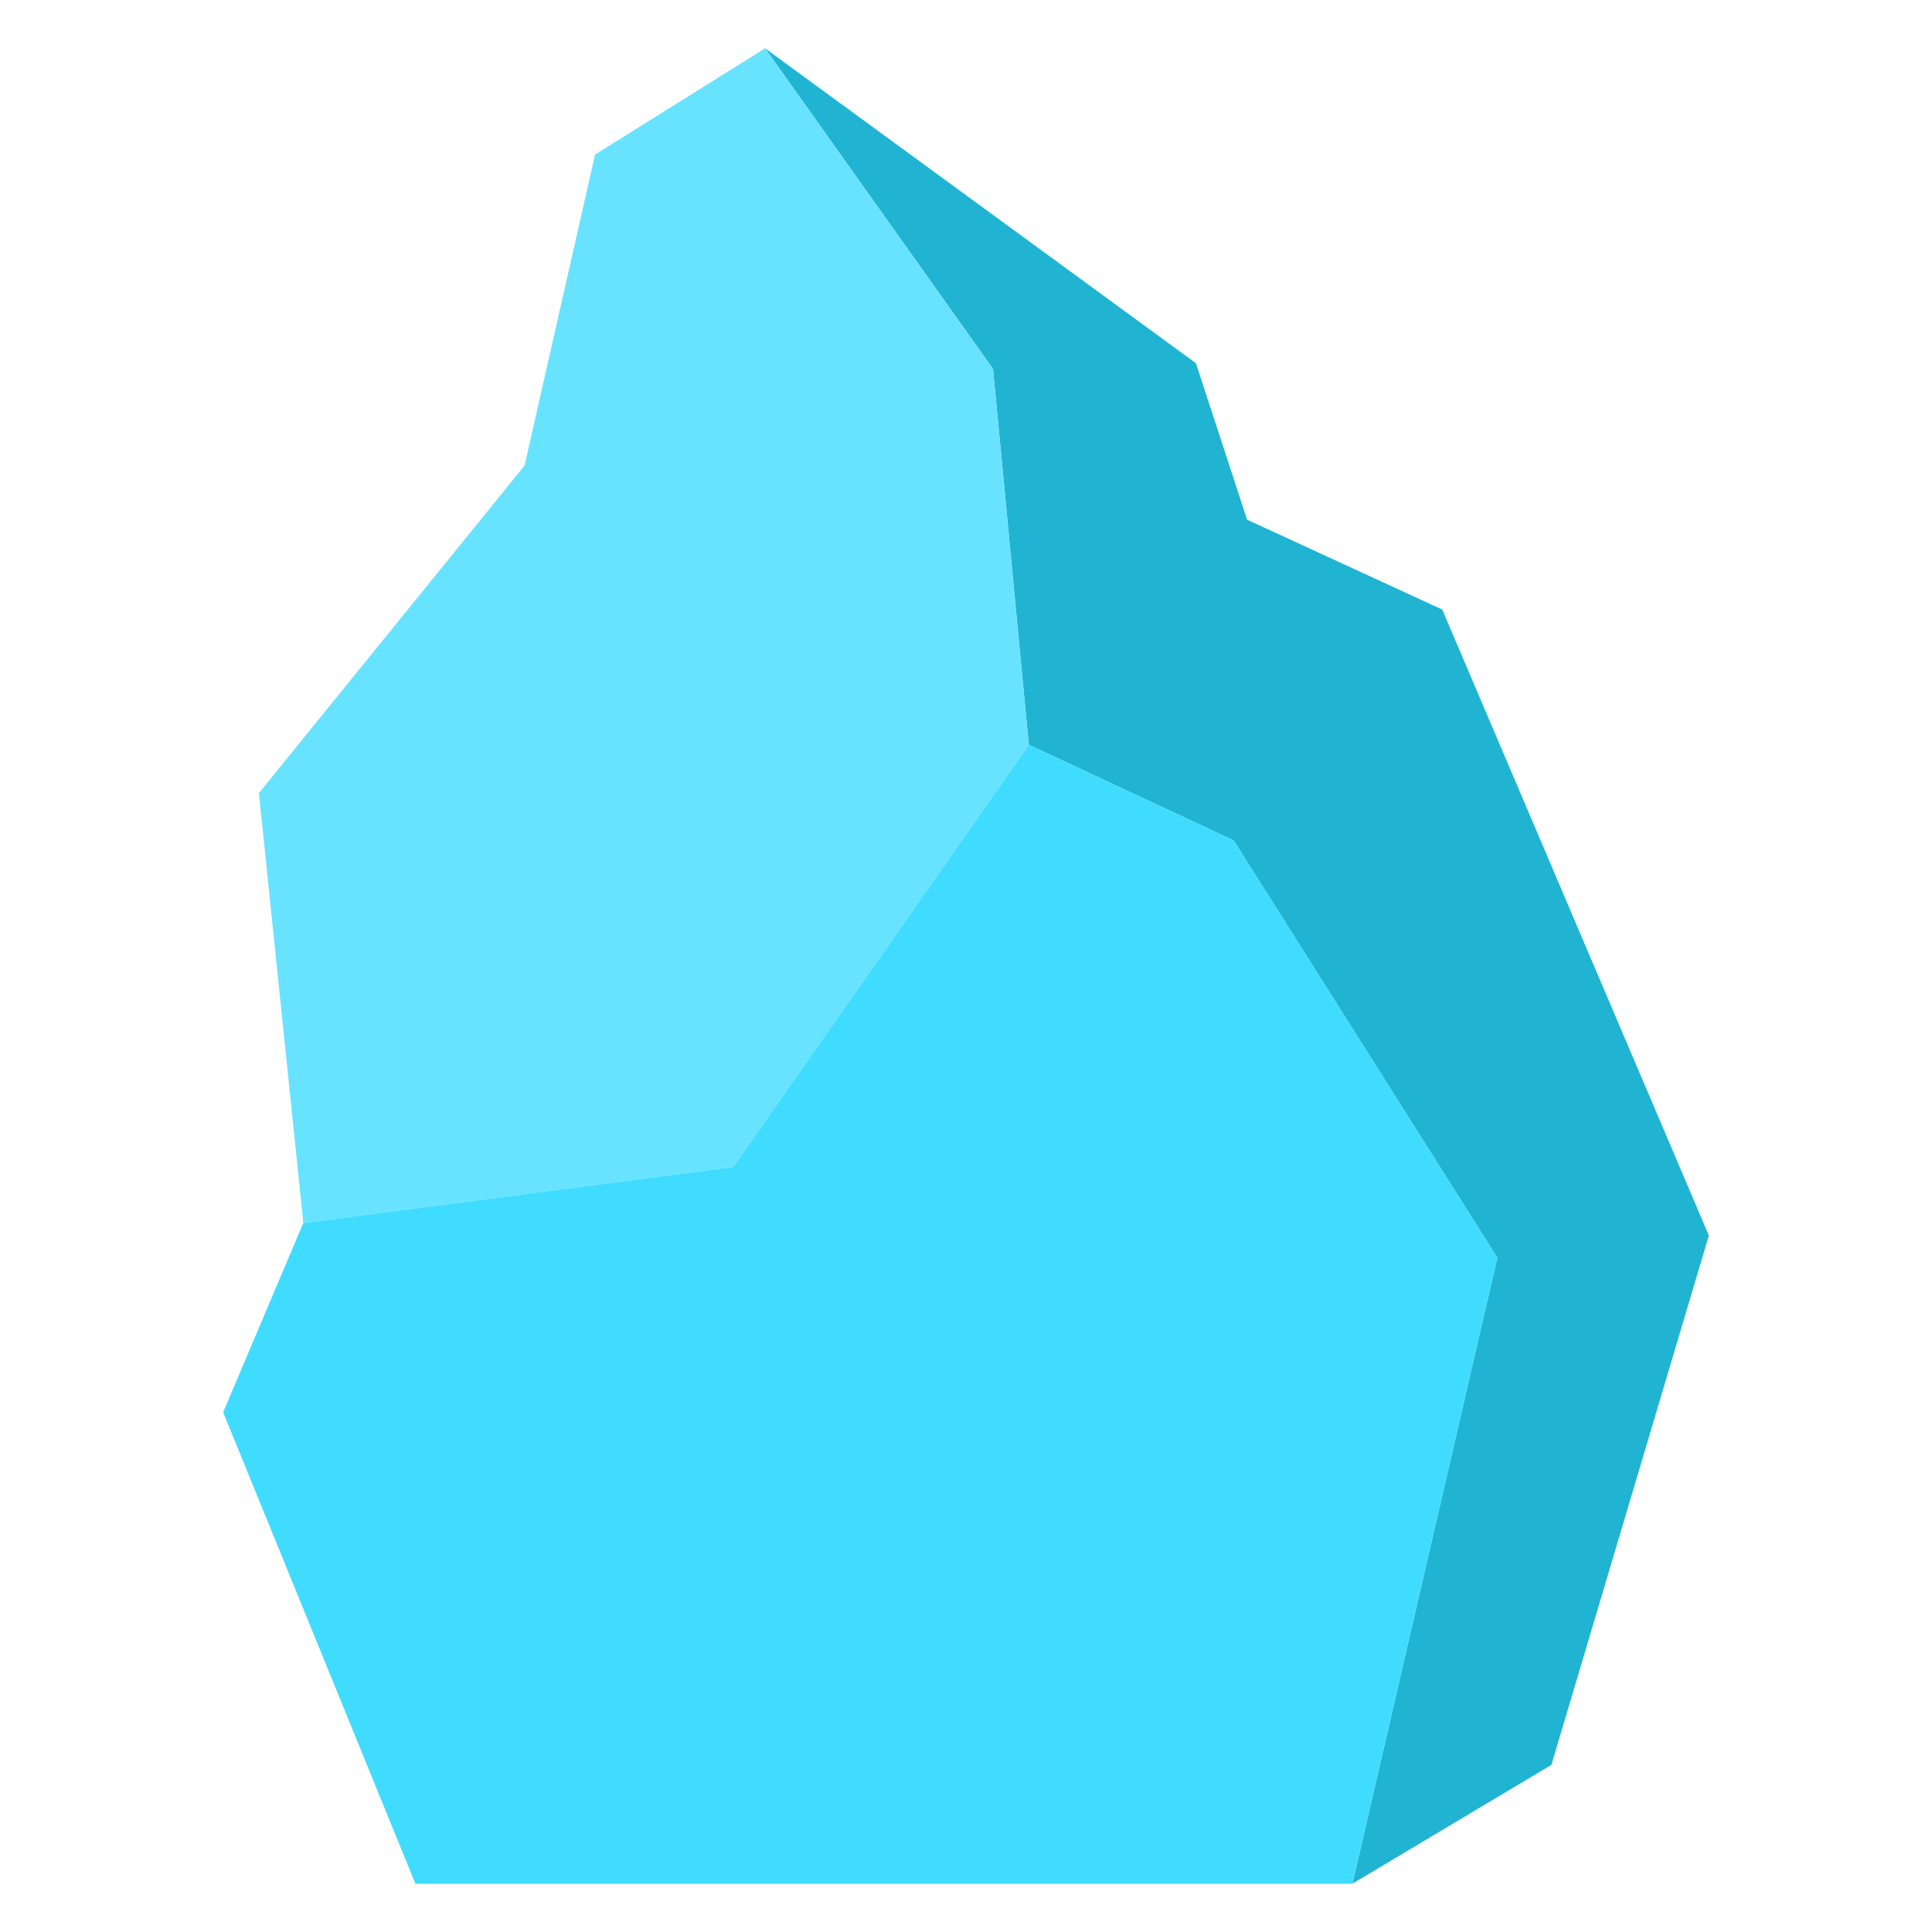 <svg xmlns="http://www.w3.org/2000/svg" xml:space="preserve" viewBox="0 0 200 200"><path fill="#20b4d2" d="m129.1 53.8-5.3-16.2L79.2 5l23.6 33.2 3.7 38.9 21.2 9.9 27.3 43.2-15 64.8 20.6-12.3 16.3-54.8-27.6-64.8z"/><path fill="#68e3ff" d="m106.5 77.1-3.7-38.9L79.2 5 61.6 16l-7.3 32.2-27.5 33.9 4.6 44.5 44.5-5.8z"/><path fill="#40dcff" d="m127.7 87-21.2-9.9-30.6 43.7-44.5 5.8-8.3 19.6L43 195h97l15-64.8z"/></svg>